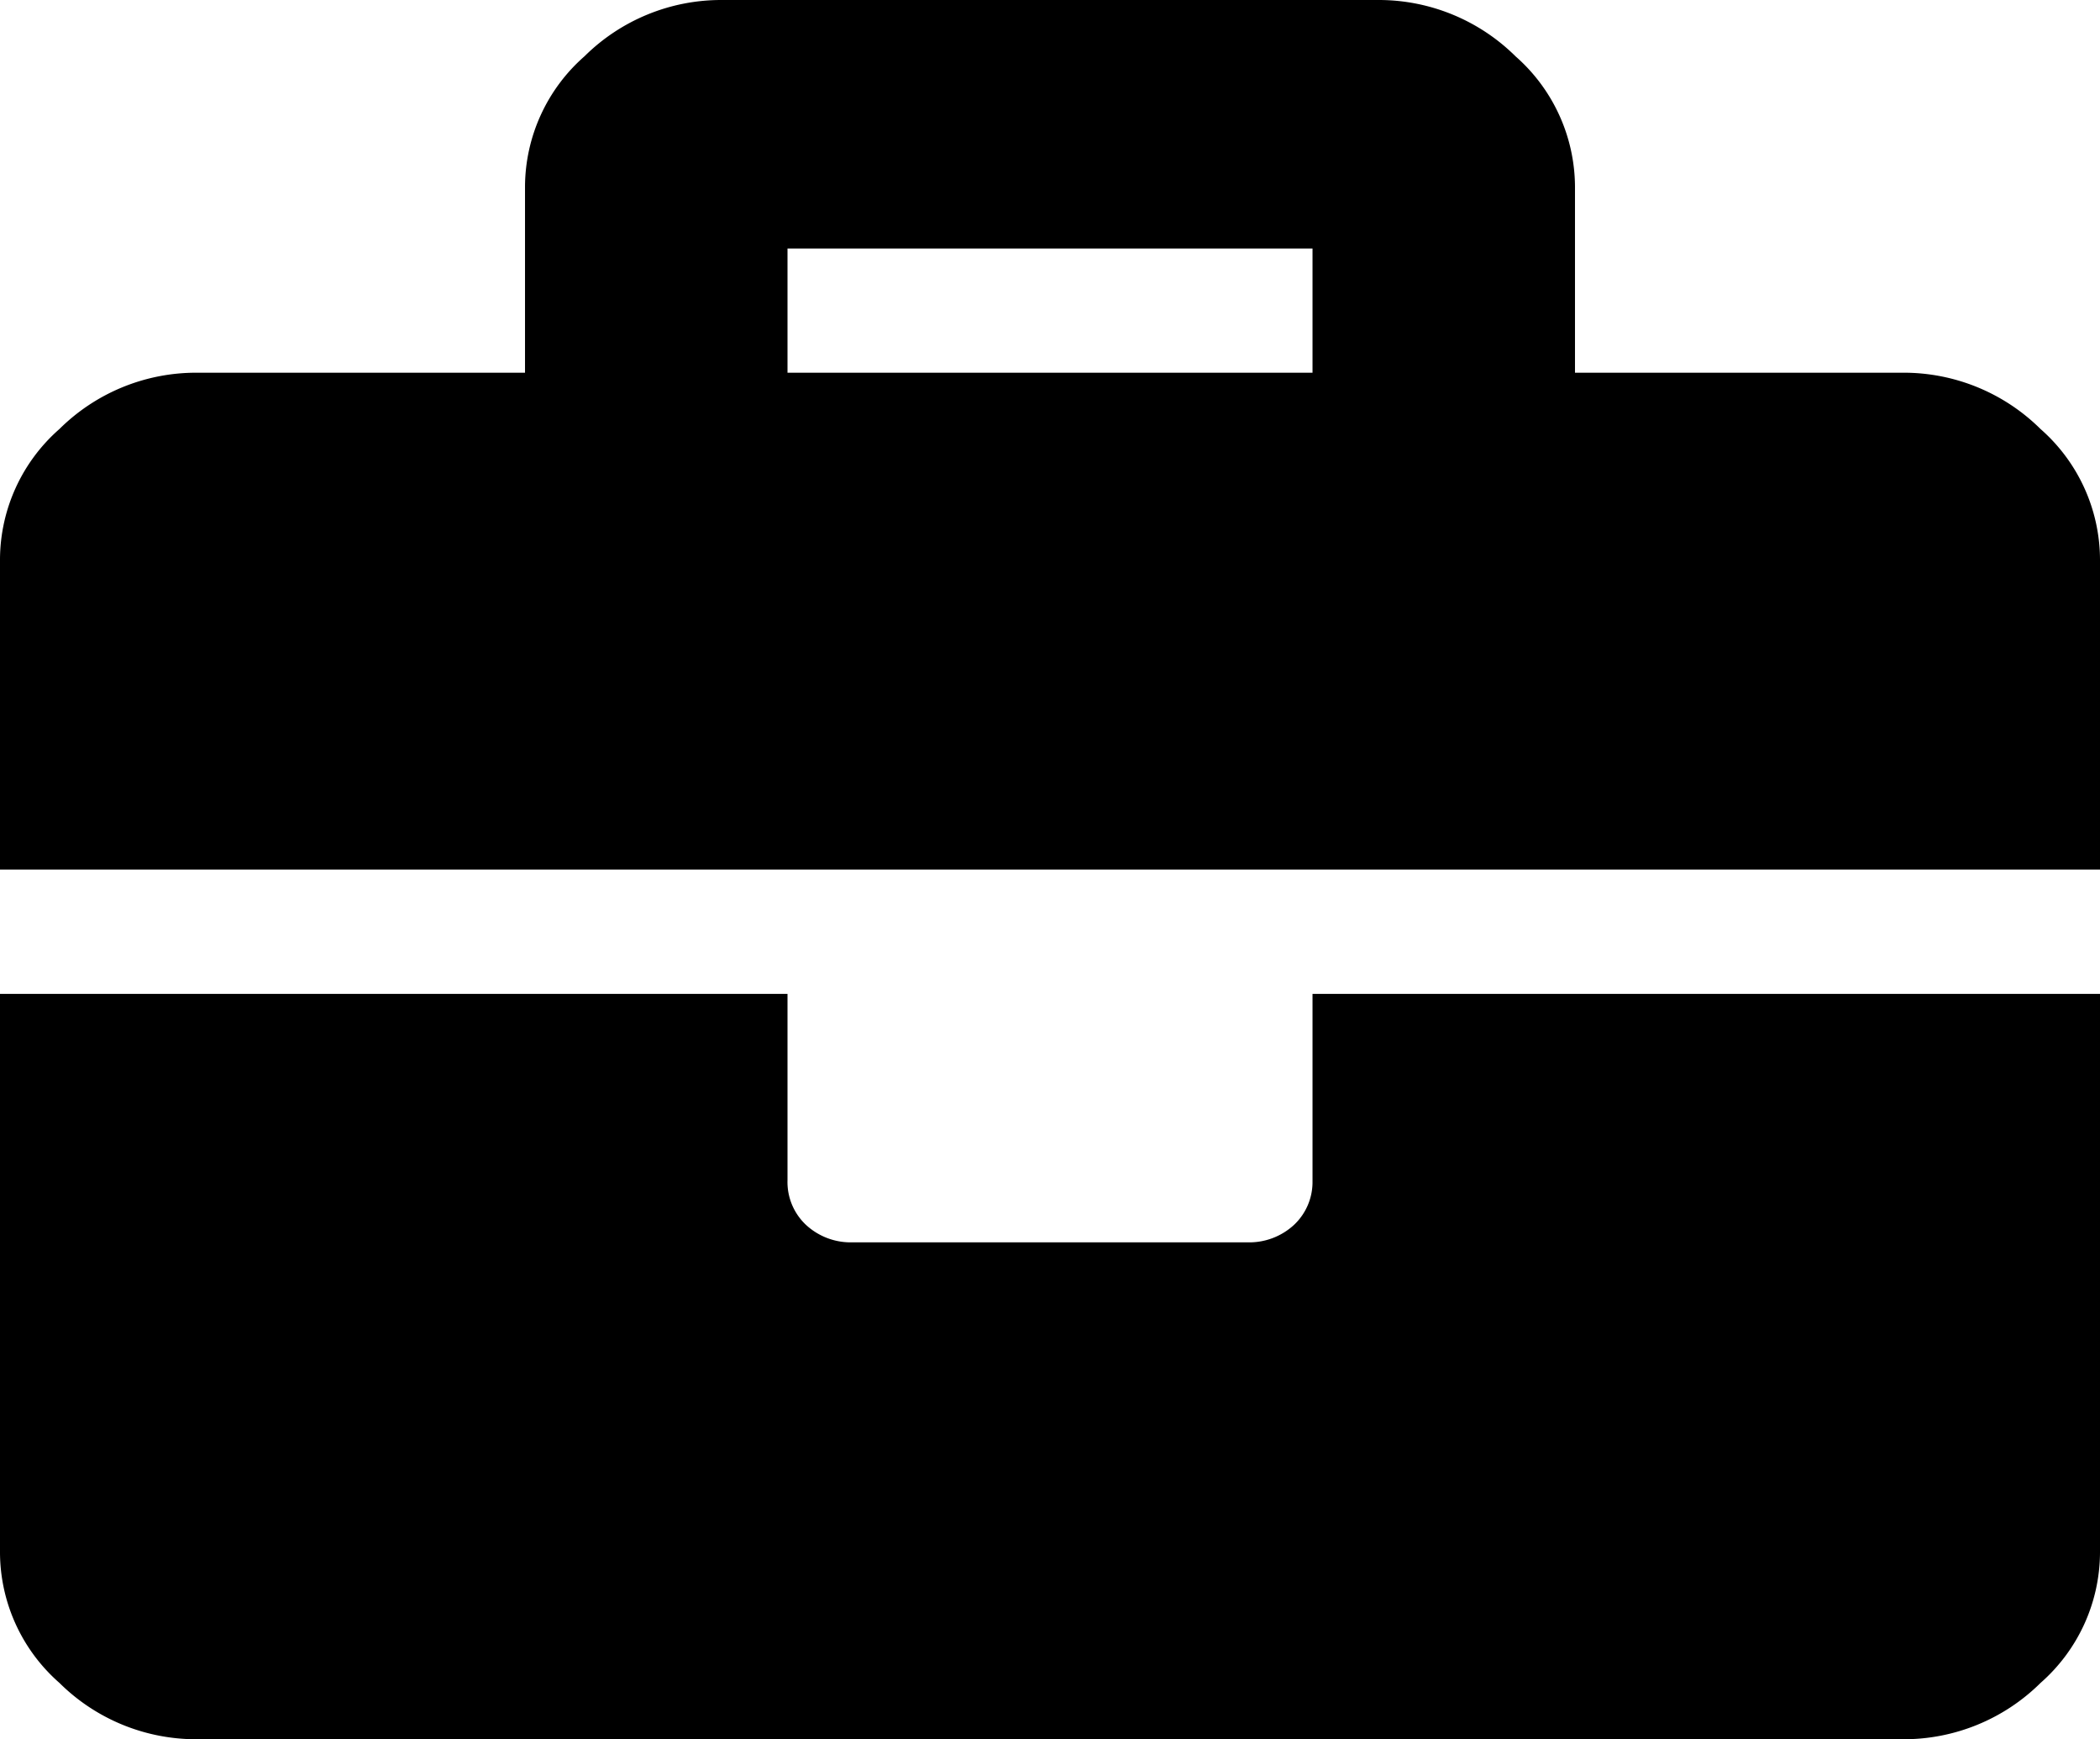 <svg xmlns="http://www.w3.org/2000/svg" width="79.978" height="66.231" viewBox="0 0 79.978 66.231"><title>briefcase</title><g id="Layer_2" data-name="Layer 2"><g id="Layer_1-2" data-name="Layer 1"><path d="M72.48,21.658a7.398,7.398,0,0,1,5.233,2.144,6.645,6.645,0,0,1,2.265,4.953V40.581H0V28.754a6.635,6.635,0,0,1,2.265-4.953A7.389,7.389,0,0,1,7.498,21.658H19.995V14.562a6.634,6.634,0,0,1,2.265-4.953,7.389,7.389,0,0,1,5.233-2.144H52.485a7.398,7.398,0,0,1,5.233,2.144,6.645,6.645,0,0,1,2.265,4.953v7.096Zm-22.493,30.75V45.312H79.978V66.6a6.64,6.64,0,0,1-2.265,4.952A7.396,7.396,0,0,1,72.48,73.696H7.498a7.387,7.387,0,0,1-5.233-2.144A6.63,6.63,0,0,1,0,66.6V45.312H29.992v7.096a2.237,2.237,0,0,0,.703,1.7,2.506,2.506,0,0,0,1.796.665H47.486a2.512,2.512,0,0,0,1.797-.665A2.237,2.237,0,0,0,49.986,52.408Zm0-30.75v-4.73H29.992v4.73Z" transform="translate(0 -7.465)"/></g></g></svg>
